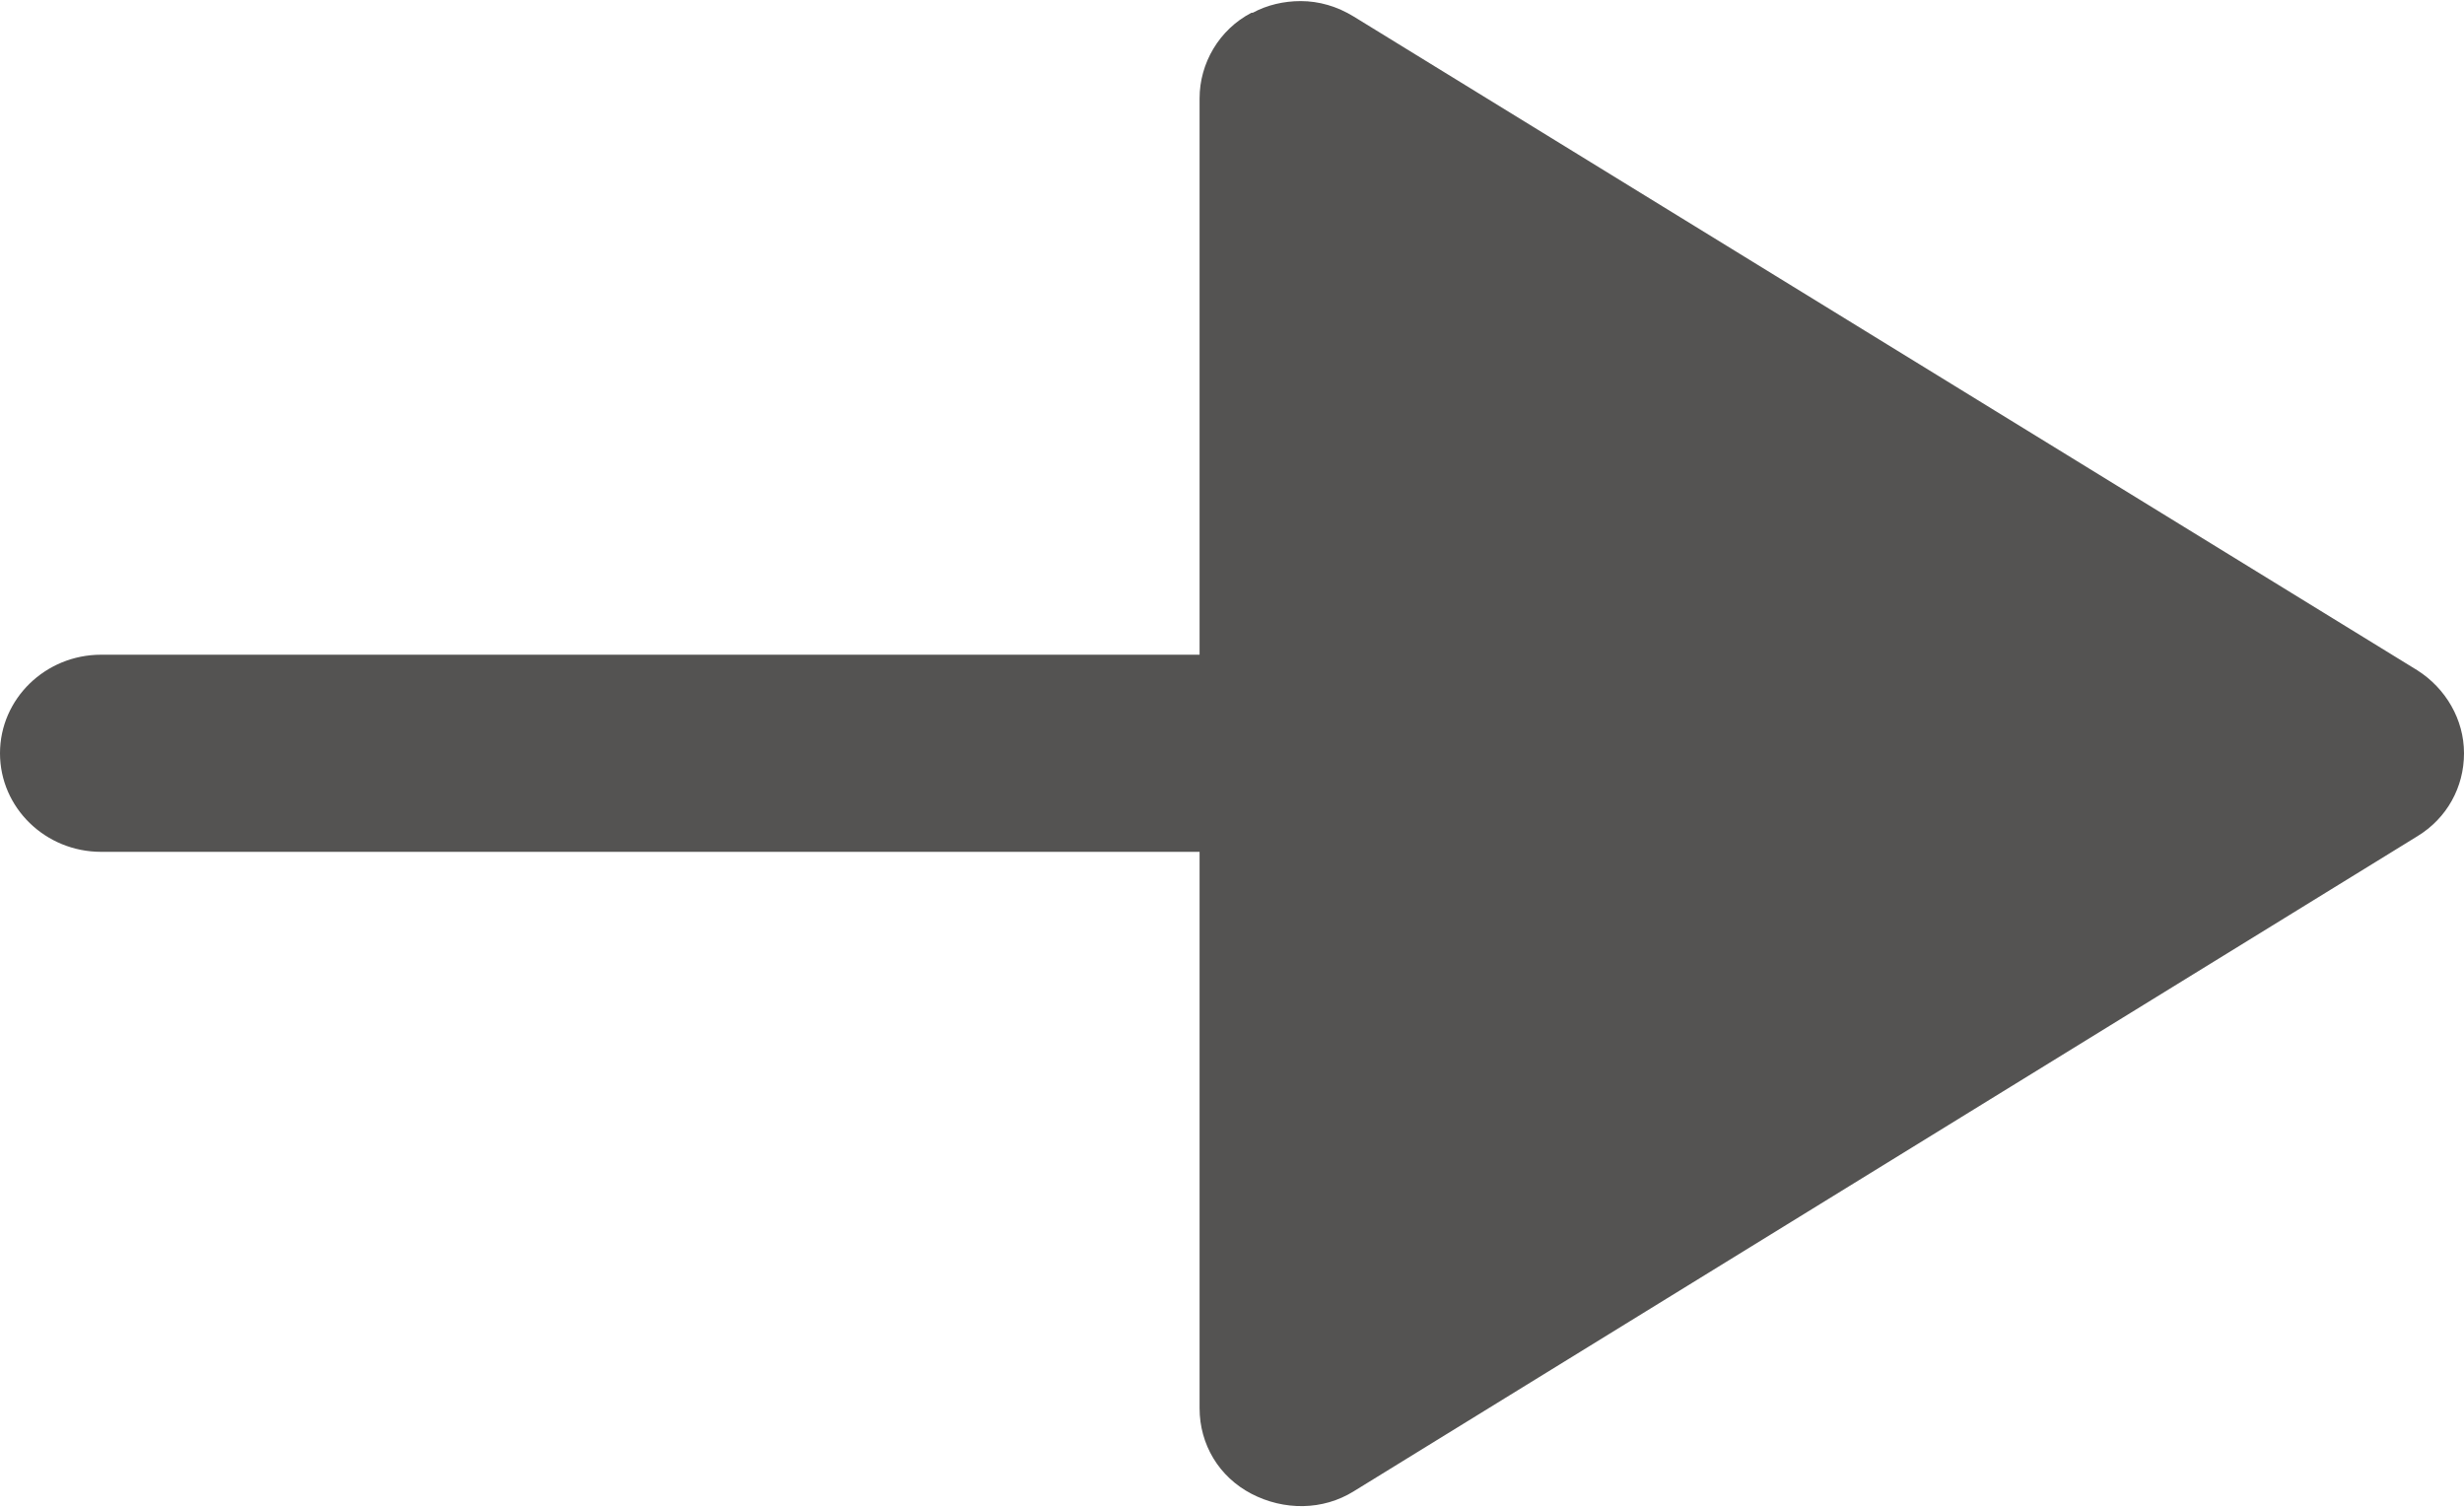 <?xml version="1.0" encoding="UTF-8"?>
<svg id="Layer_2" data-name="Layer 2" xmlns="http://www.w3.org/2000/svg" width="6.7mm" height="4.1mm" viewBox="0 0 19 11.61">
  <defs>
    <style>
      .cls-1 {
        fill: #545352;
      }
    </style>
  </defs>
  <g id="Layer_1-2" data-name="Layer 1">
    <path class="cls-1" d="m9.65.09c-.25.13-.4.39-.4.66v4.29H.78c-.43,0-.78.34-.78.76s.35.76.78.76h8.47v4.29c0,.28.15.53.4.66.25.13.55.13.79-.02l8.2-5.05c.23-.14.36-.38.36-.64s-.14-.5-.36-.64L10.44.12c-.13-.08-.27-.12-.41-.12-.13,0-.26.03-.37.09Z"/>
  </g>
</svg>